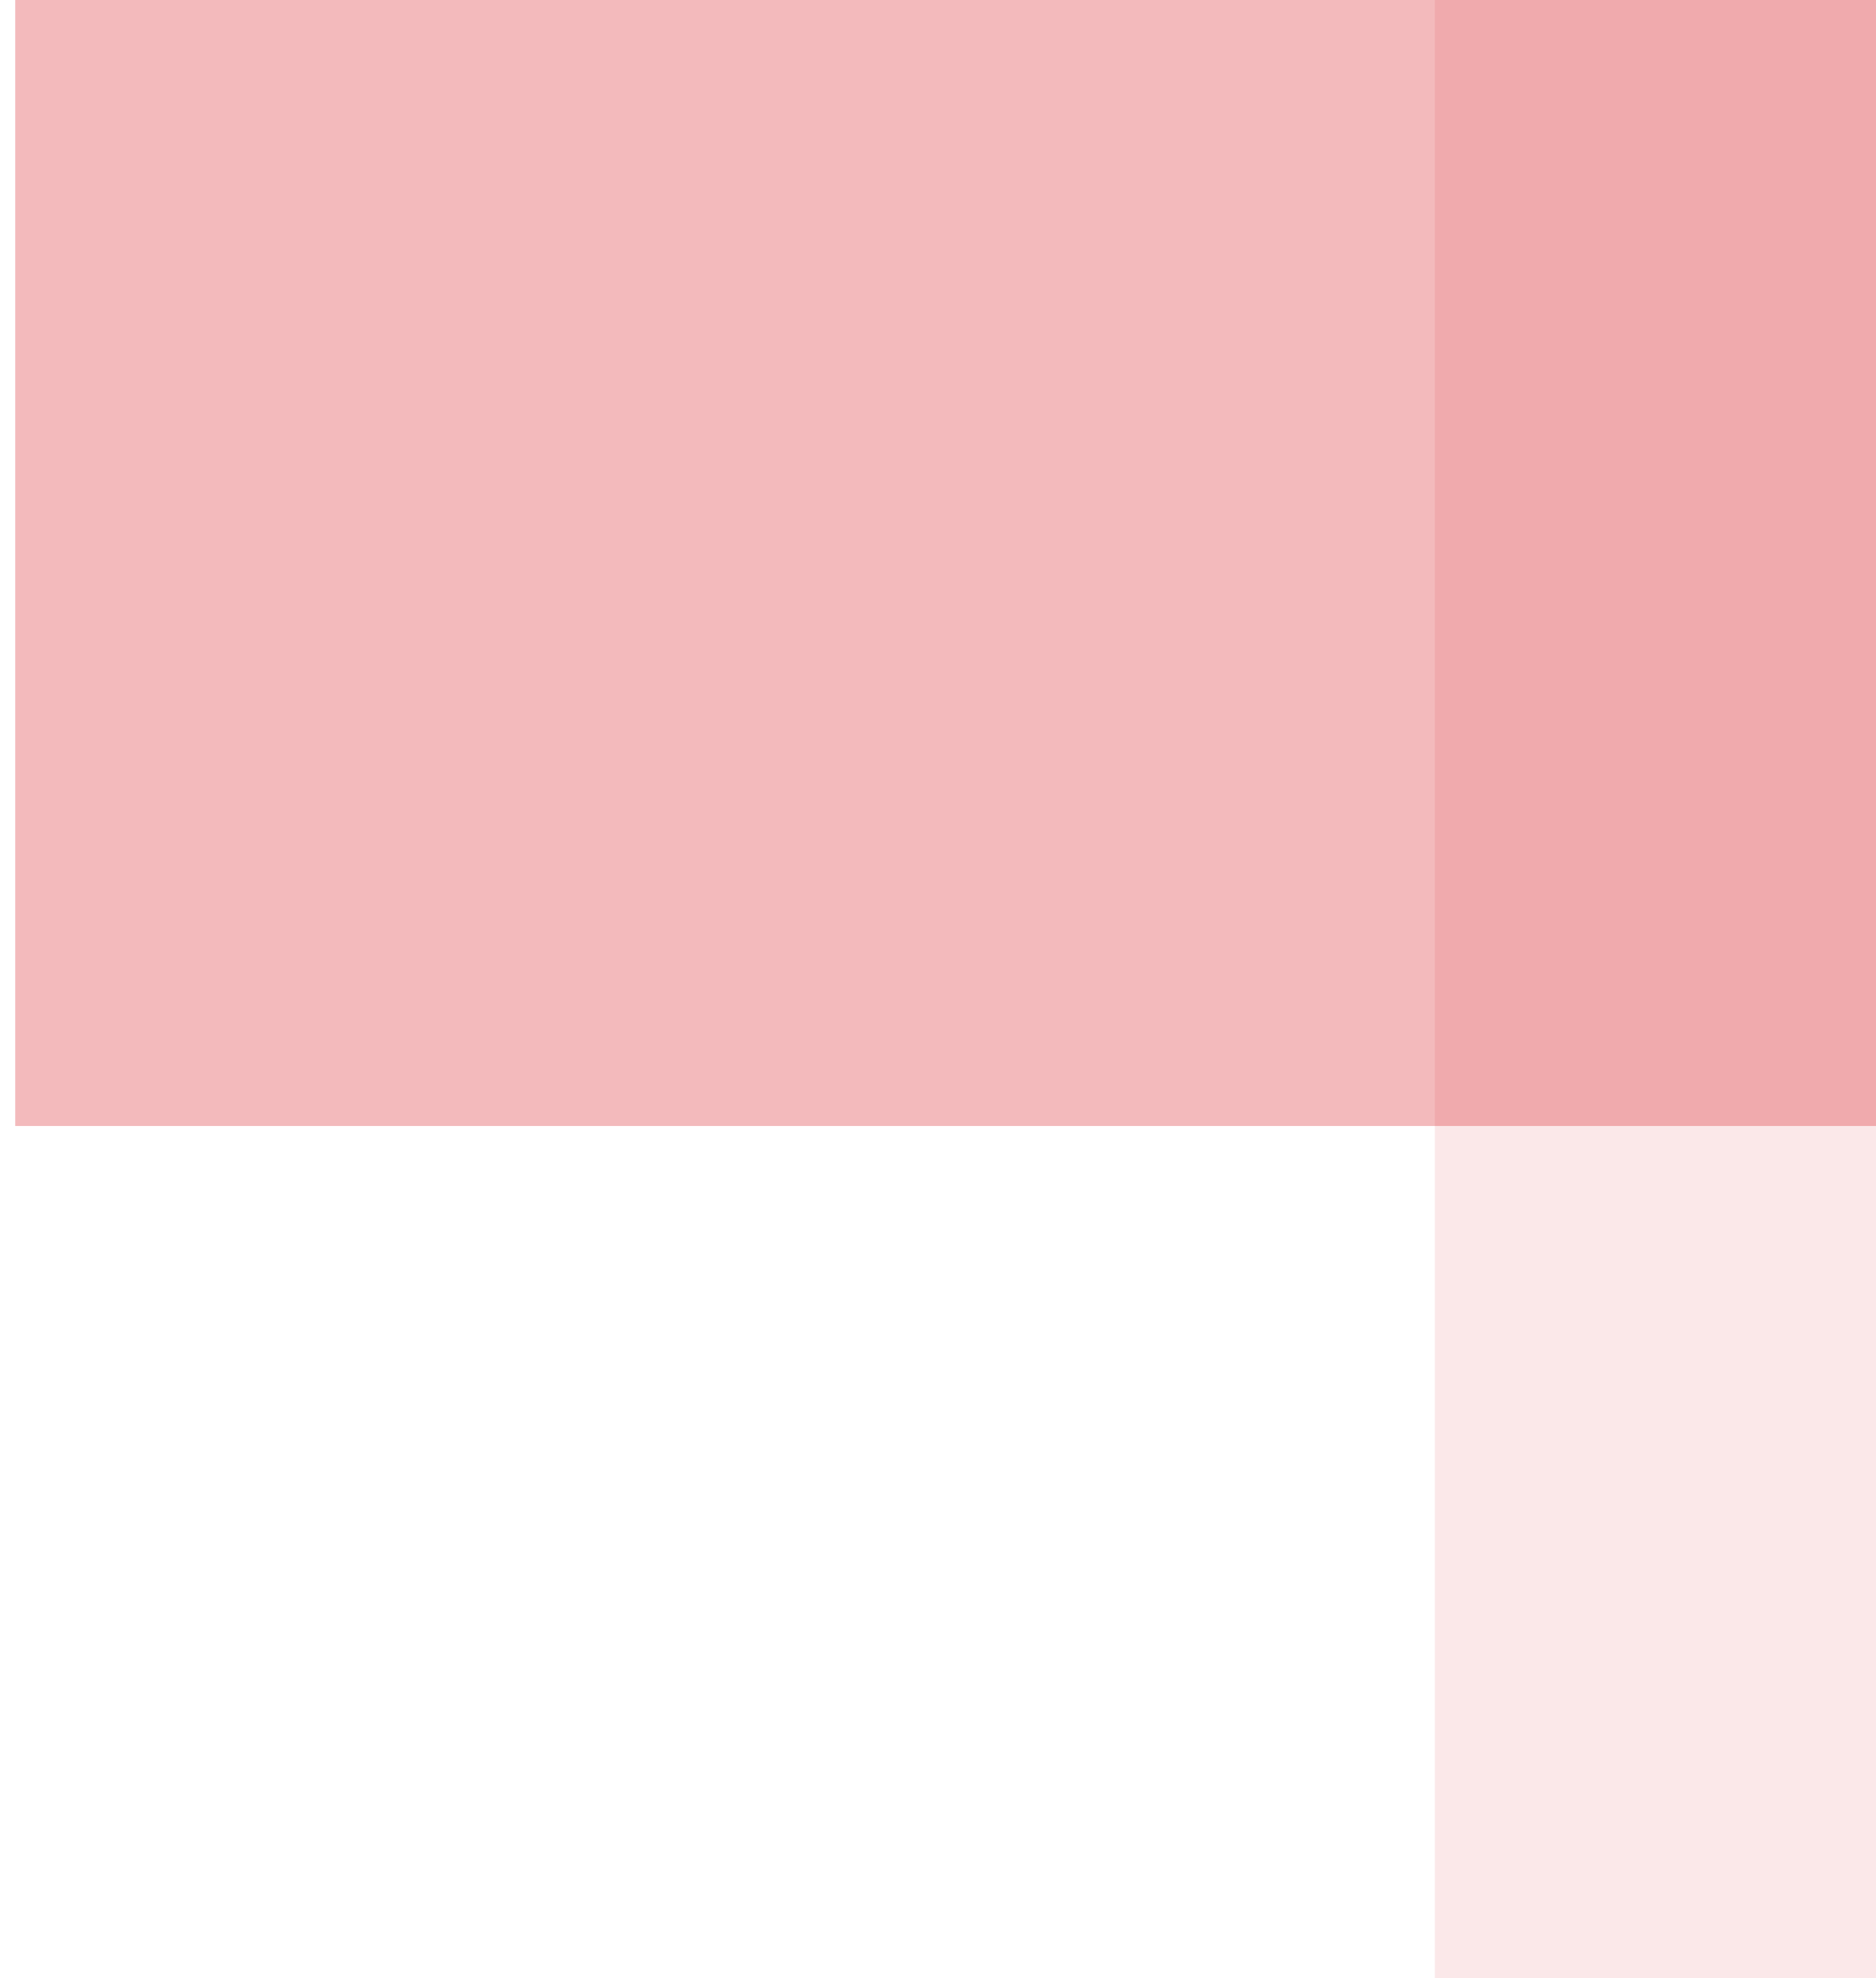 <svg version="1.2" xmlns="http://www.w3.org/2000/svg" viewBox="0 0 37 39" width="37" height="39"><rect x="0" y="0" width="37" height="39" fill="#333333" stroke="none"/><defs><clipPath clipPathUnits="userSpaceOnUse" id="cp1"><path d="m-342-5565h1920v6070h-1920z"/></clipPath></defs><style>.a{fill:#fff}.b{opacity:.1;fill:#d71a21}.c{opacity:.3;fill:#d71a21}</style><g clip-path="url(#cp1)"><path class="a" d="m-342-5565h1920v6070h-1920z"/><path class="b" d="m28.3-234.8c0-13.9 0-20.9 2.3-26.4 3.1-7.4 8.9-13.2 16.3-16.3 5.5-2.3 12.5-2.3 26.4-2.3h1088.7c13.9 0 20.9 0 26.4 2.3 7.4 3.1 13.2 8.9 16.3 16.3 2.3 5.5 2.3 12.5 2.3 26.4v228.8c0 14 0 21-2.3 26.5-3.1 7.4-8.9 13.2-16.3 16.3-5.5 2.2-12.5 2.2-26.4 2.2h-1133.7z"/><path class="c" d="m0.3-251.6c0-14 0-21 2.3-26.5 3-7.3 8.9-13.2 16.2-16.2 5.5-2.3 12.5-2.3 26.5-2.3h1144.7c14 0 21 0 26.5 2.3 7.4 3 13.2 8.9 16.2 16.2 2.3 5.5 2.3 12.5 2.3 26.5v228.8c0 14 0 21-2.3 26.5-3 7.3-8.8 13.2-16.2 16.2-5.5 2.3-12.5 2.3-26.5 2.3h-1189.7z"/></g></svg>